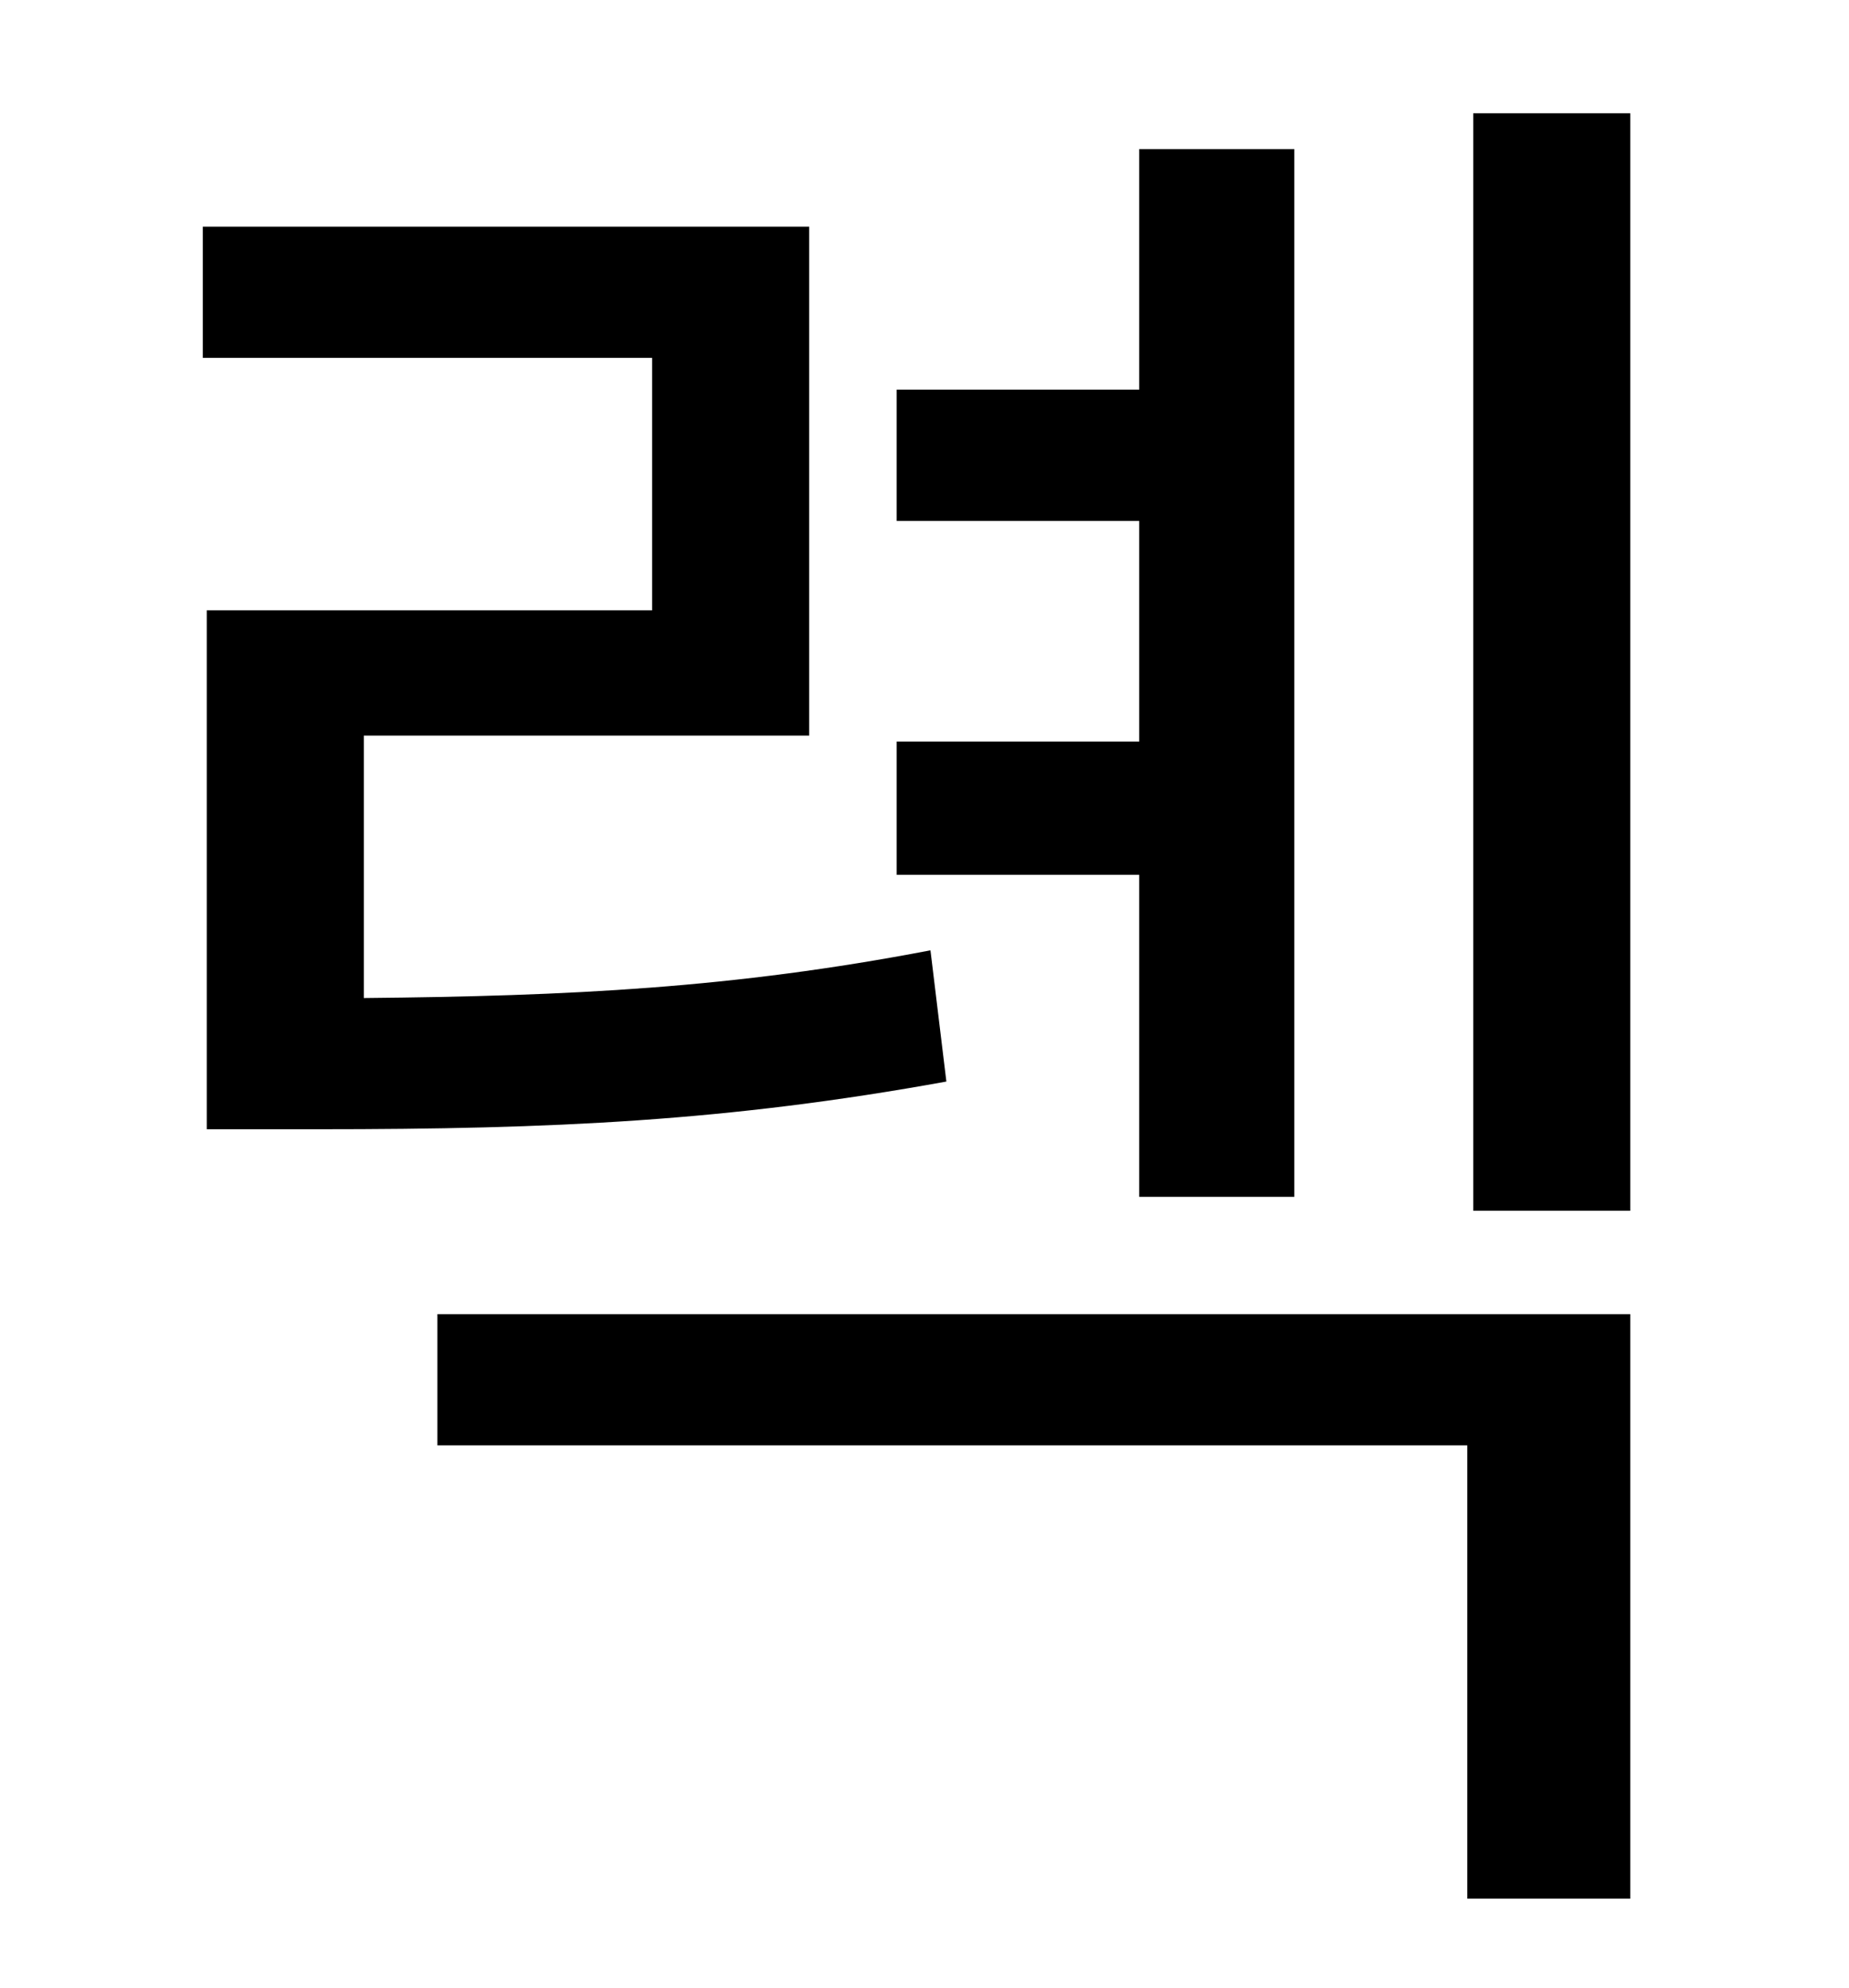 <?xml version="1.0" standalone="no"?>
<!DOCTYPE svg PUBLIC "-//W3C//DTD SVG 1.1//EN" "http://www.w3.org/Graphics/SVG/1.1/DTD/svg11.dtd" >
<svg xmlns="http://www.w3.org/2000/svg" xmlns:xlink="http://www.w3.org/1999/xlink" version="1.1" viewBox="-10 0 930 1000">
   <path fill="currentColor"
d="M563 602v-162h-122v-67h122v-111h-122v-66h122v-121h78v527h-78zM458 478l8 66c-110 20 -198 24 -316 24h-56v-261h224v-127h-226v-66h305v256h-224v132c104 -1 186 -5 285 -24zM210 727v-66h600v294h-82v-228h-518zM731 57h79v552h-79v-552z" />
</svg>
